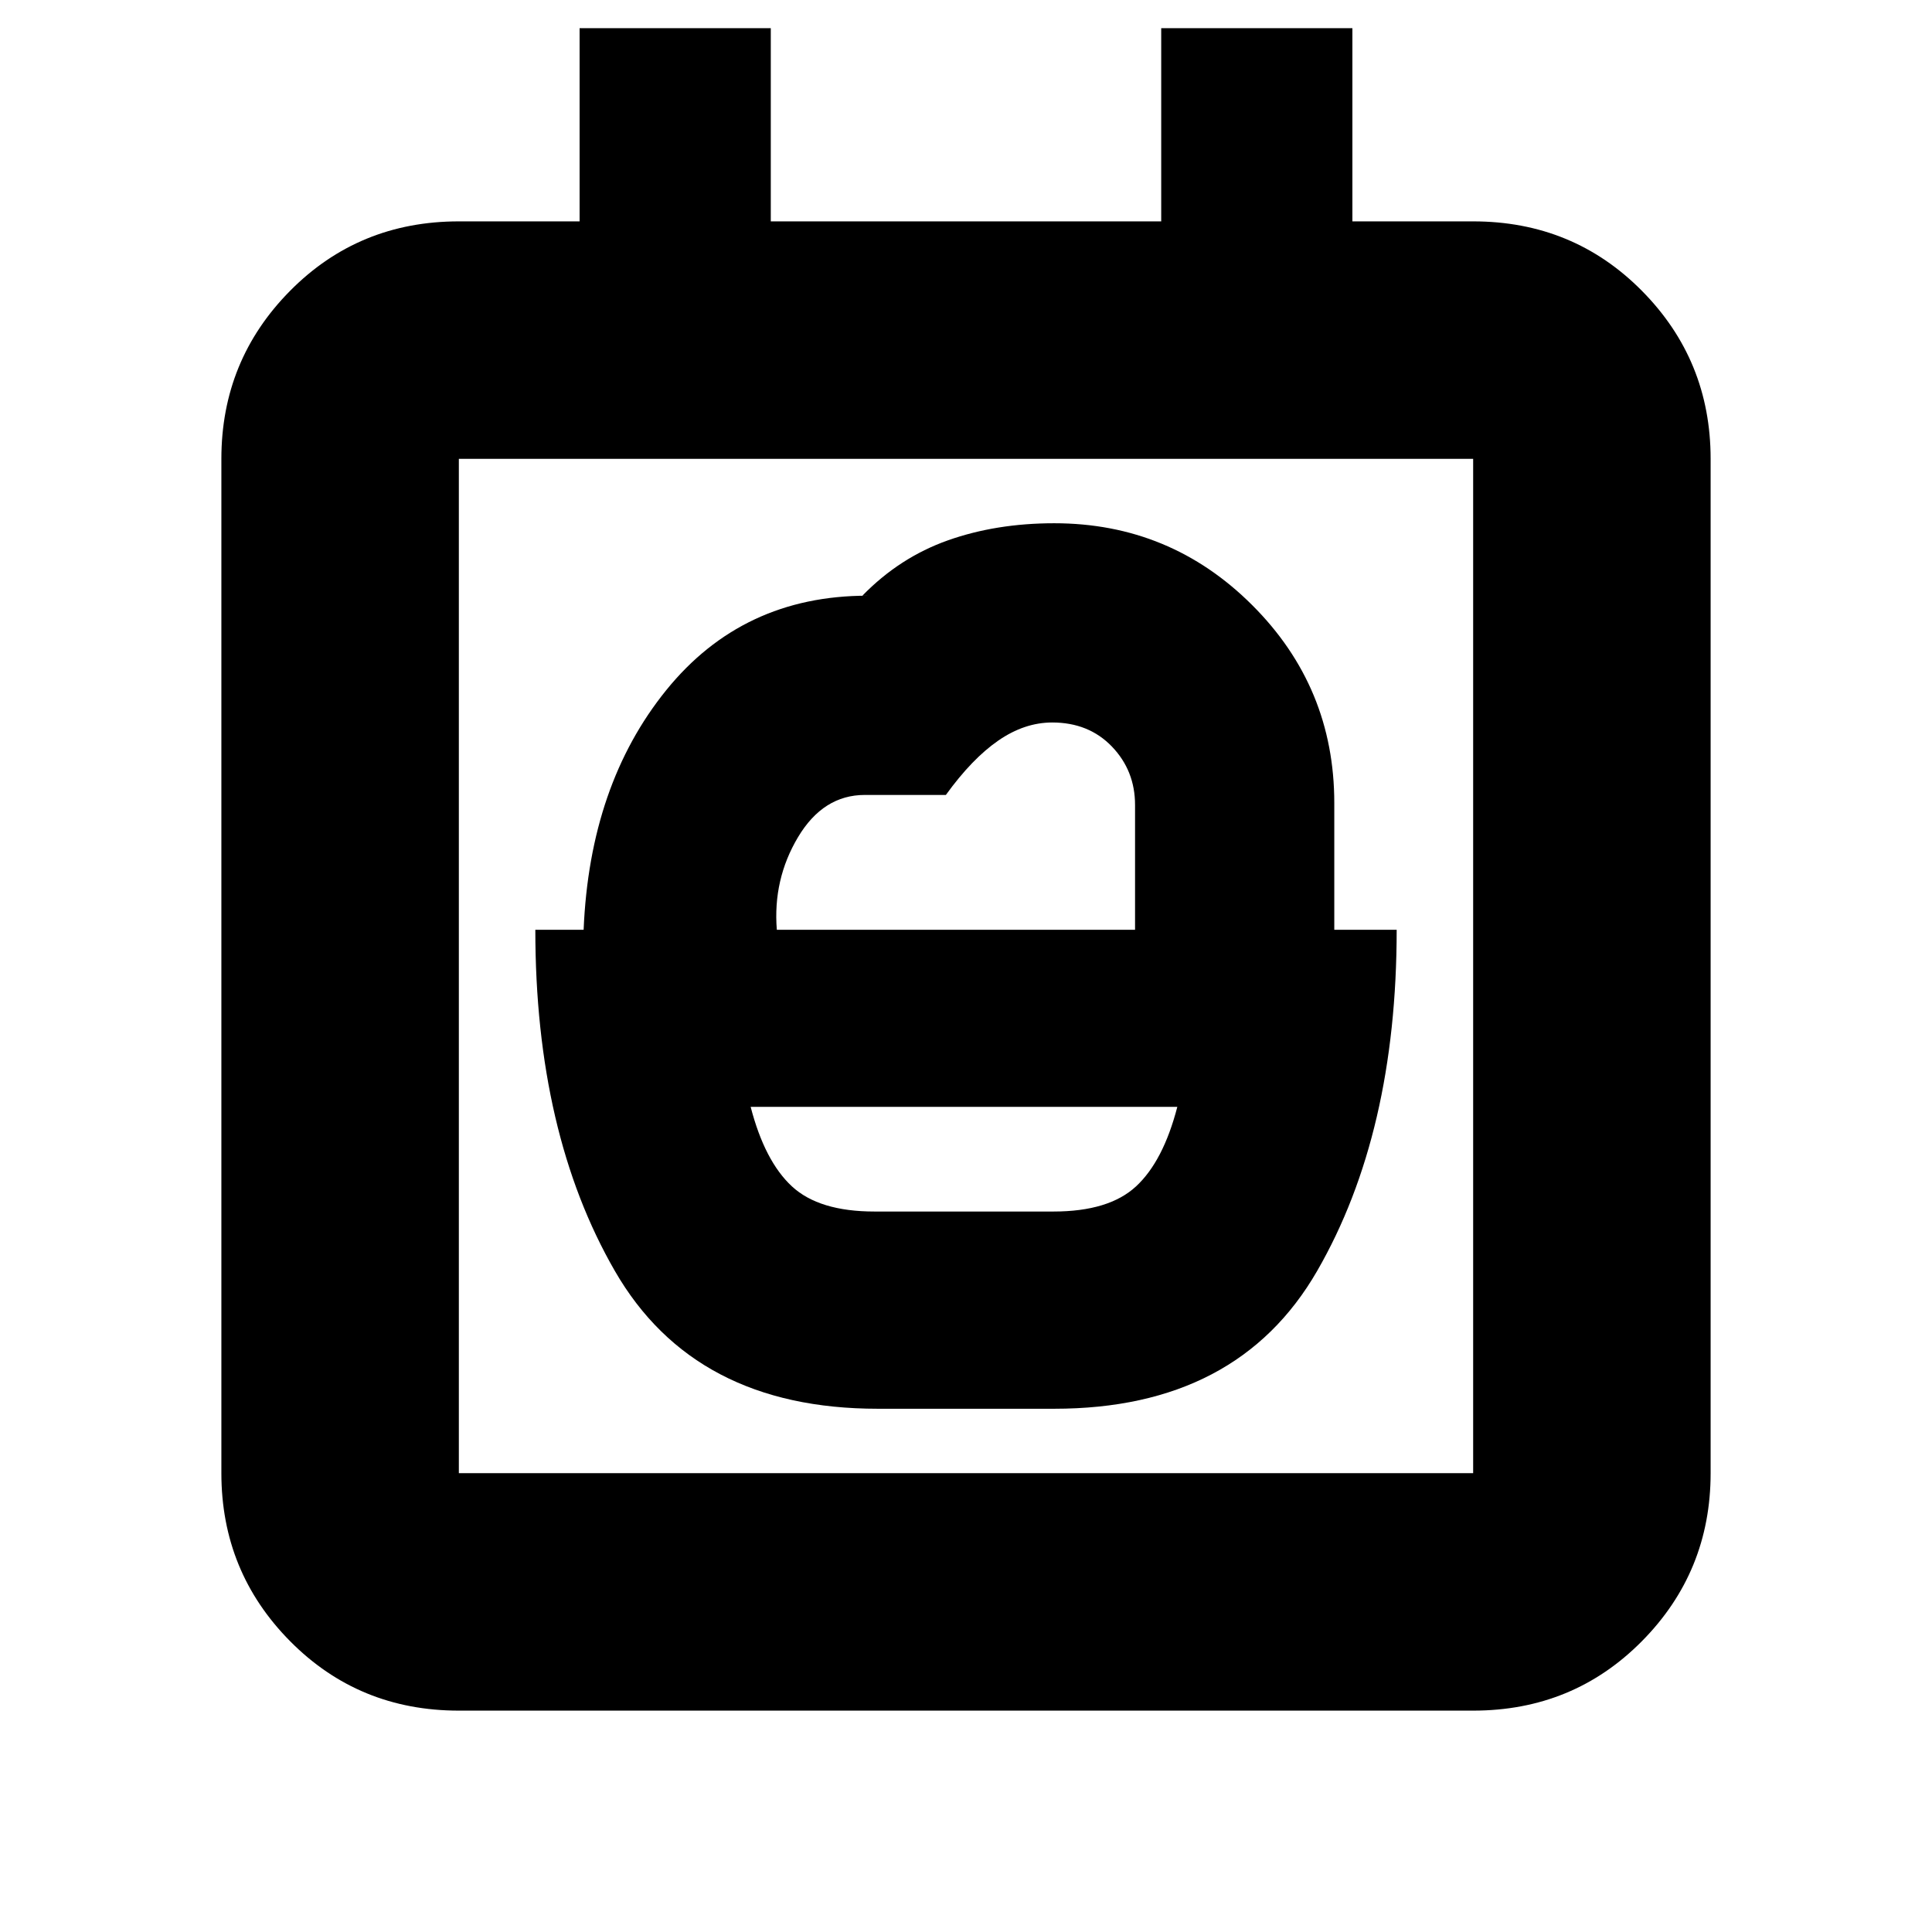 <svg xmlns="http://www.w3.org/2000/svg" height="20" viewBox="0 -960 960 960" width="20"><path d="M434.53-358q-27.53 0-41.03-12.5T373-410h212q-7 27-20.5 39.5T523.47-358h-88.94ZM228-110q-49.7 0-83.85-34.5Q110-179 110-228v-504q0-49 34.15-83.5T228-850h60v-96h95v96h194v-96h95v96h60q49.7 0 83.85 34.5Q850-781 850-732v504q0 49-34.15 83.5T732-110H228Zm504-118v-504H228v504h504Zm-504 0v-504 504Zm158-270q-2-25 10.52-46 12.53-21 33.23-21H470q13-18 26.03-27 13.03-9 26.82-9 18.15 0 29.65 11.96T564-560v62H386Zm50.15 238h87.7q91.15 0 130.65-68.5T694-498h-31v-63q0-57.59-40.76-98.29Q581.49-700 523.83-700 495-700 471-691.5T428.5-664h2.5q-62 0-100 47t-41 119h-24q0 101 39.5 169.5T436.15-260Z"/></svg>